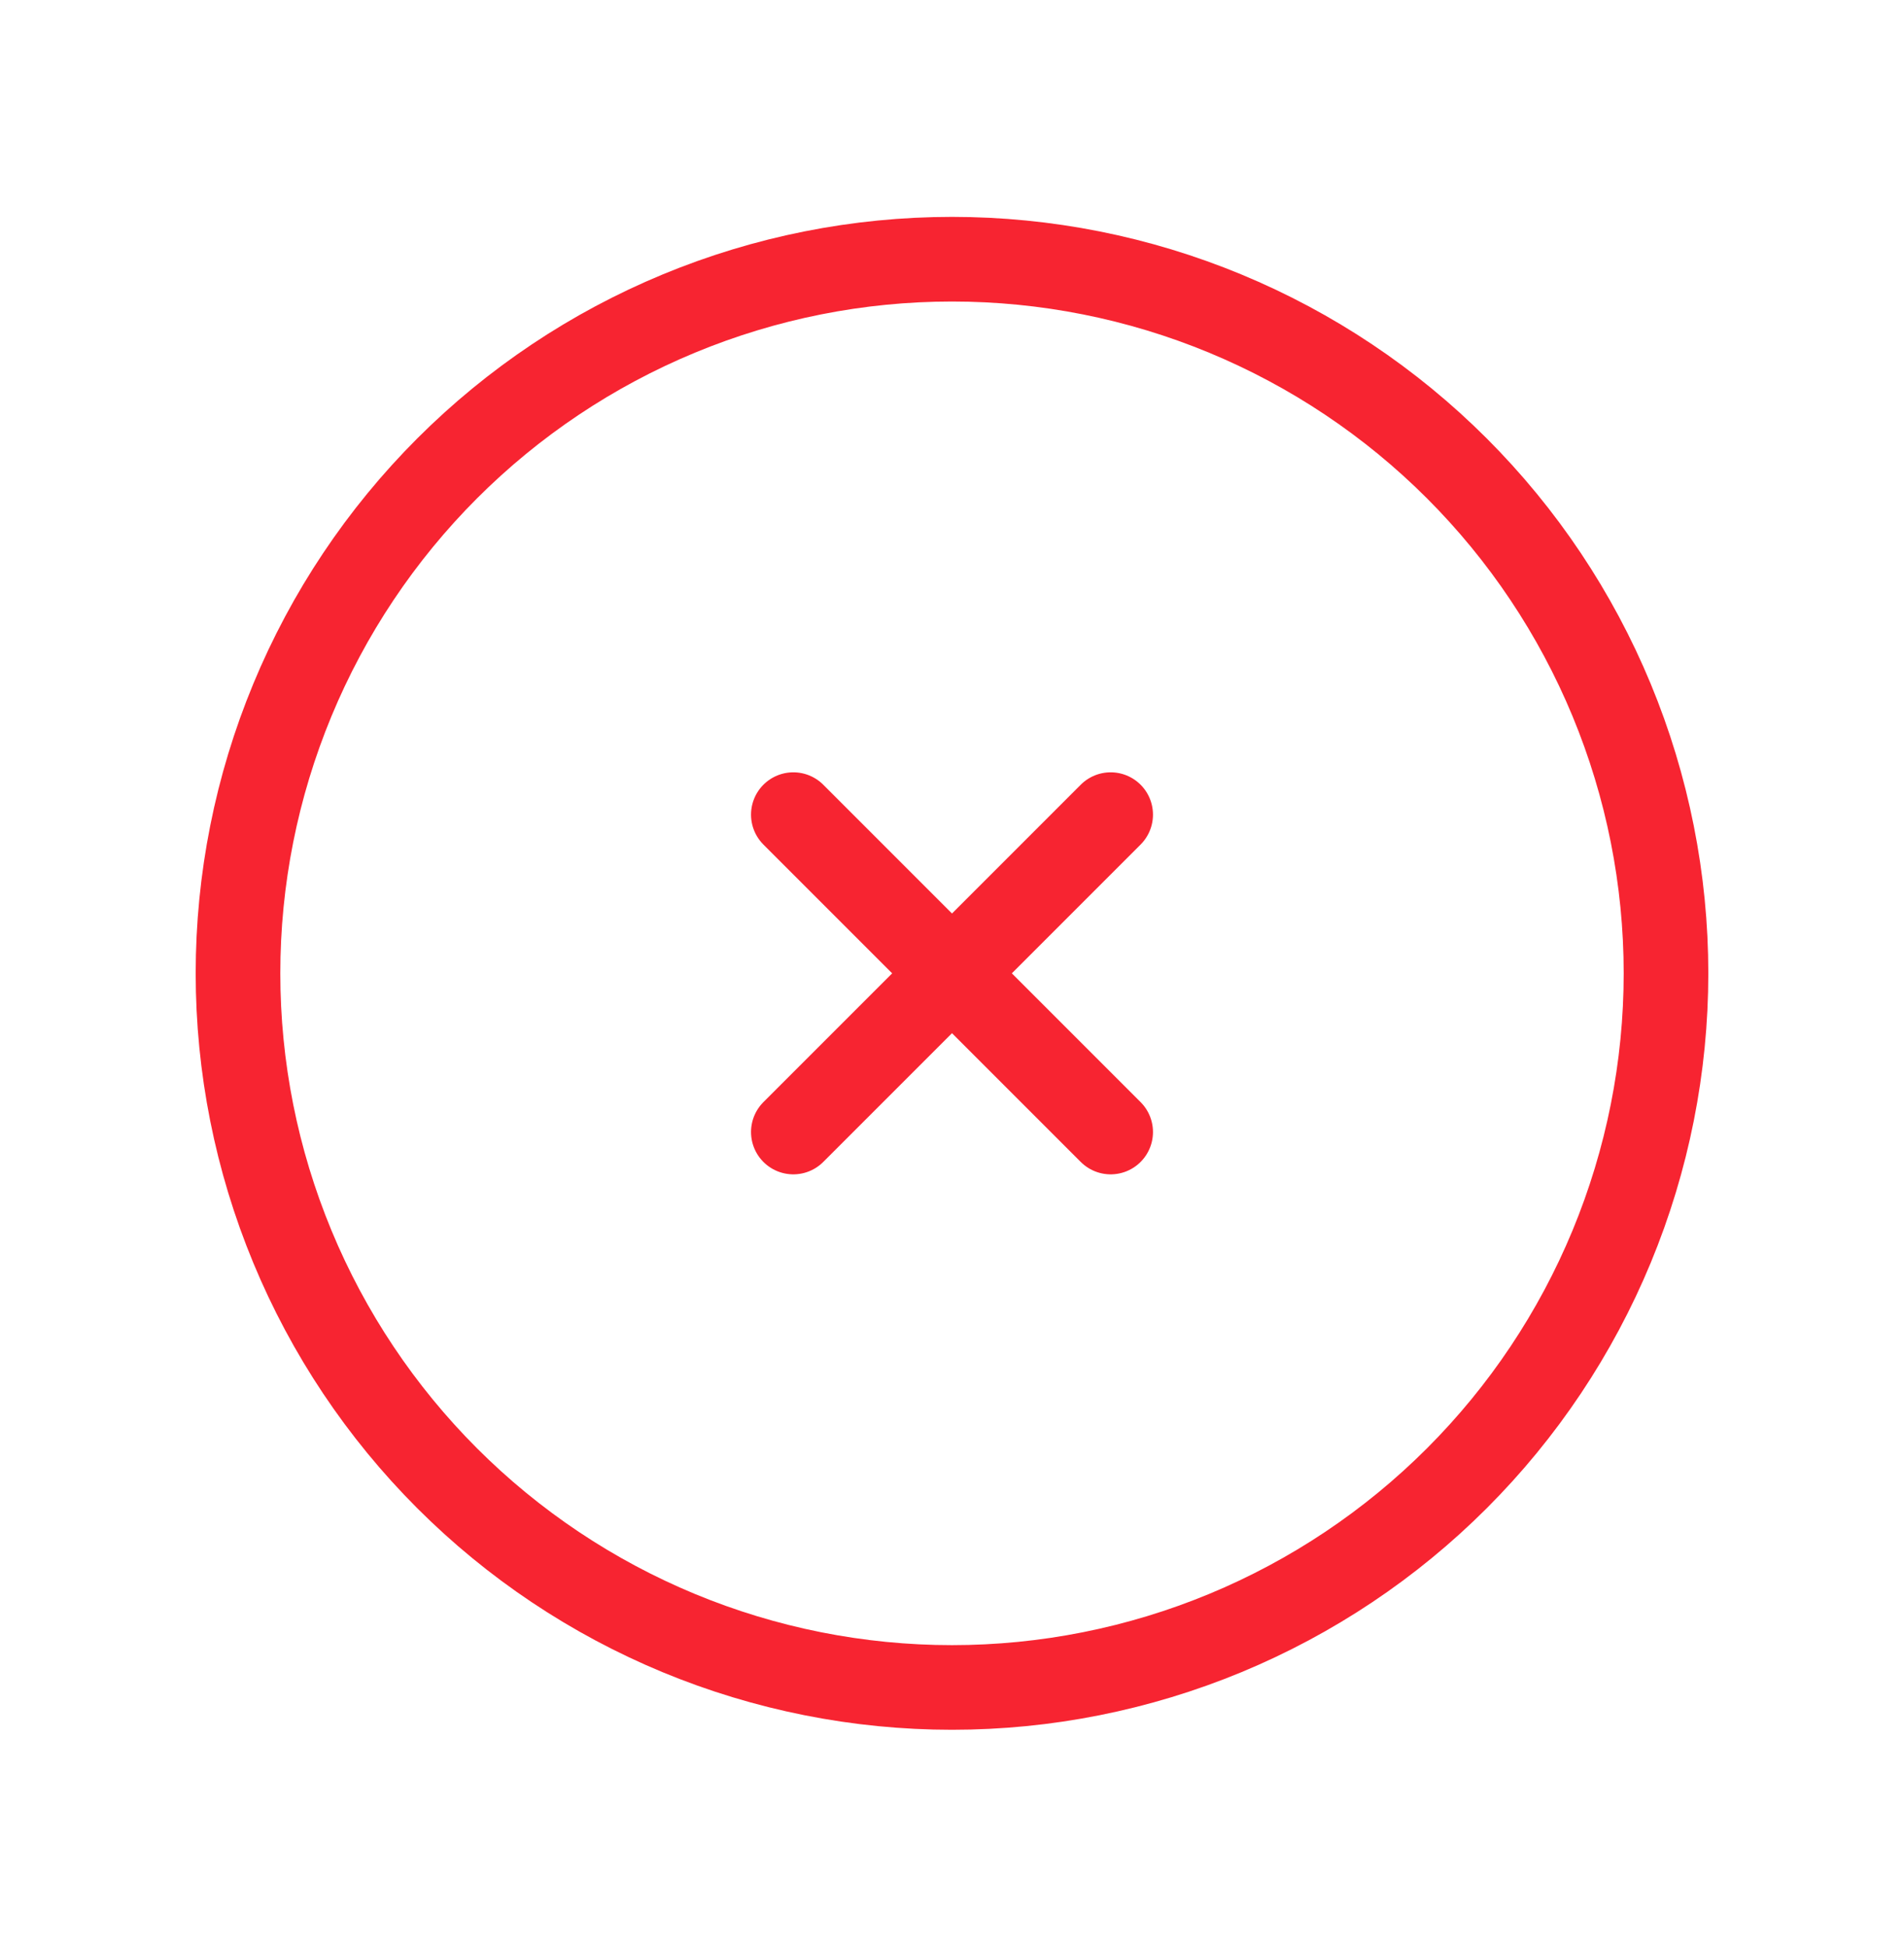 <svg width="45" height="46" viewBox="0 0 45 46" fill="none" xmlns="http://www.w3.org/2000/svg">
<path d="M18.75 19.25L26.25 26.75M26.25 19.25L18.75 26.75M5.625 23C5.625 25.216 6.061 27.41 6.91 29.458C7.758 31.505 9.001 33.365 10.568 34.932C12.135 36.499 13.995 37.742 16.042 38.59C18.09 39.438 20.284 39.875 22.5 39.875C24.716 39.875 26.91 39.438 28.958 38.59C31.005 37.742 32.865 36.499 34.432 34.932C35.999 33.365 37.242 31.505 38.09 29.458C38.938 27.41 39.375 25.216 39.375 23C39.375 20.784 38.938 18.59 38.09 16.542C37.242 14.495 35.999 12.635 34.432 11.068C32.865 9.501 31.005 8.258 28.958 7.41C26.91 6.561 24.716 6.125 22.5 6.125C20.284 6.125 18.09 6.561 16.042 7.41C13.995 8.258 12.135 9.501 10.568 11.068C9.001 12.635 7.758 14.495 6.91 16.542C6.061 18.59 5.625 20.784 5.625 23Z" stroke="#F72431" stroke-width="2" stroke-linecap="round" stroke-linejoin="round"/>
</svg>

